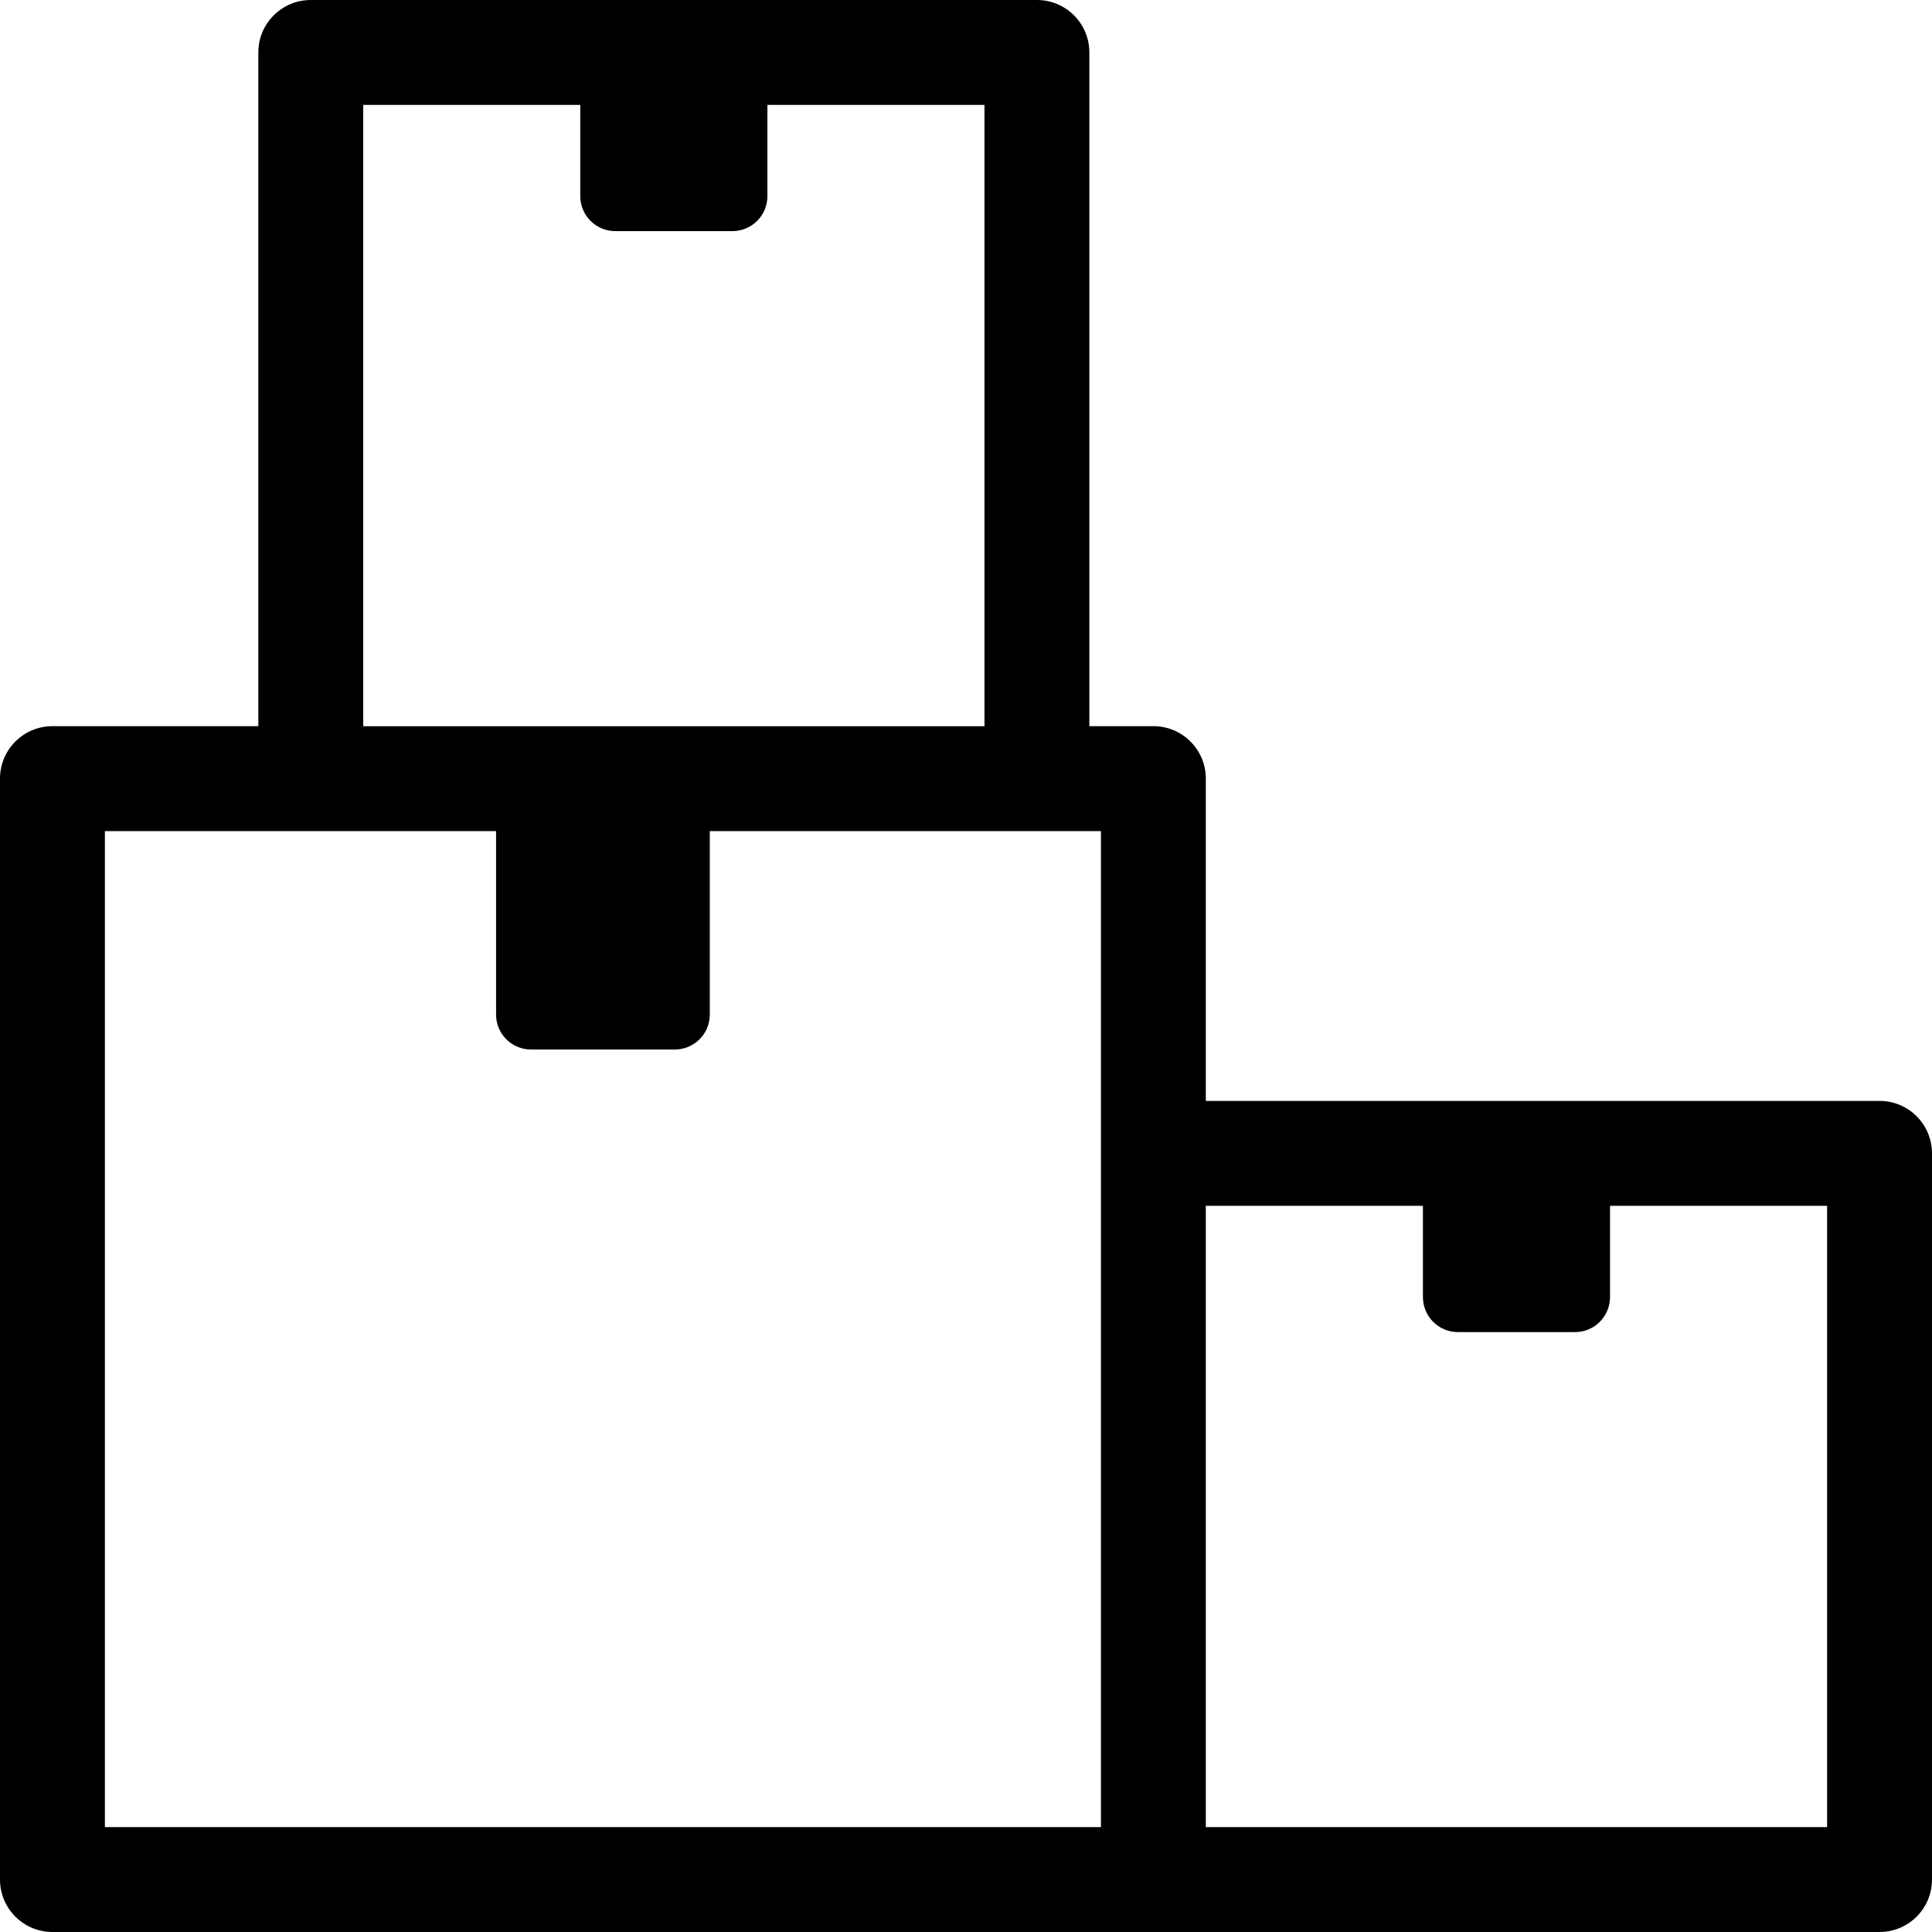 <svg width="52" height="52" viewBox="0 0 52 52" fill="none" xmlns="http://www.w3.org/2000/svg">
<path d="M50.589 29.632H32.455V20.956C32.455 20.177 31.823 19.545 31.044 19.545H29.32V1.411C29.32 0.632 28.688 0 27.909 0H8.364C7.585 0 6.953 0.632 6.953 1.411V19.545H1.411C0.632 19.545 0 20.177 0 20.956V50.588C0 51.368 0.632 52 1.411 52H50.589C51.368 52 52 51.368 52 50.588V31.043C52 30.263 51.368 29.631 50.589 29.631L50.589 29.632ZM9.776 2.823H15.618V5.28C15.618 5.529 15.717 5.769 15.894 5.945C16.07 6.122 16.31 6.221 16.559 6.221H19.714C19.963 6.221 20.202 6.122 20.379 5.945C20.555 5.769 20.655 5.529 20.655 5.28V2.823H26.497V19.546H9.776L9.776 2.823ZM2.823 22.369H13.352V27.308V27.308C13.352 27.557 13.451 27.797 13.627 27.973C13.804 28.149 14.043 28.248 14.293 28.248H18.163C18.412 28.248 18.652 28.149 18.828 27.973C19.005 27.797 19.104 27.557 19.104 27.308V22.369H29.632V49.177H2.823L2.823 22.369ZM49.177 49.177H32.455V32.455H38.298V34.913H38.299C38.299 35.162 38.398 35.402 38.574 35.578C38.751 35.755 38.99 35.854 39.24 35.854H42.393C42.642 35.854 42.882 35.755 43.058 35.578C43.234 35.402 43.334 35.162 43.334 34.913V32.455H49.177L49.177 49.177Z" fill="black"/>
</svg>
